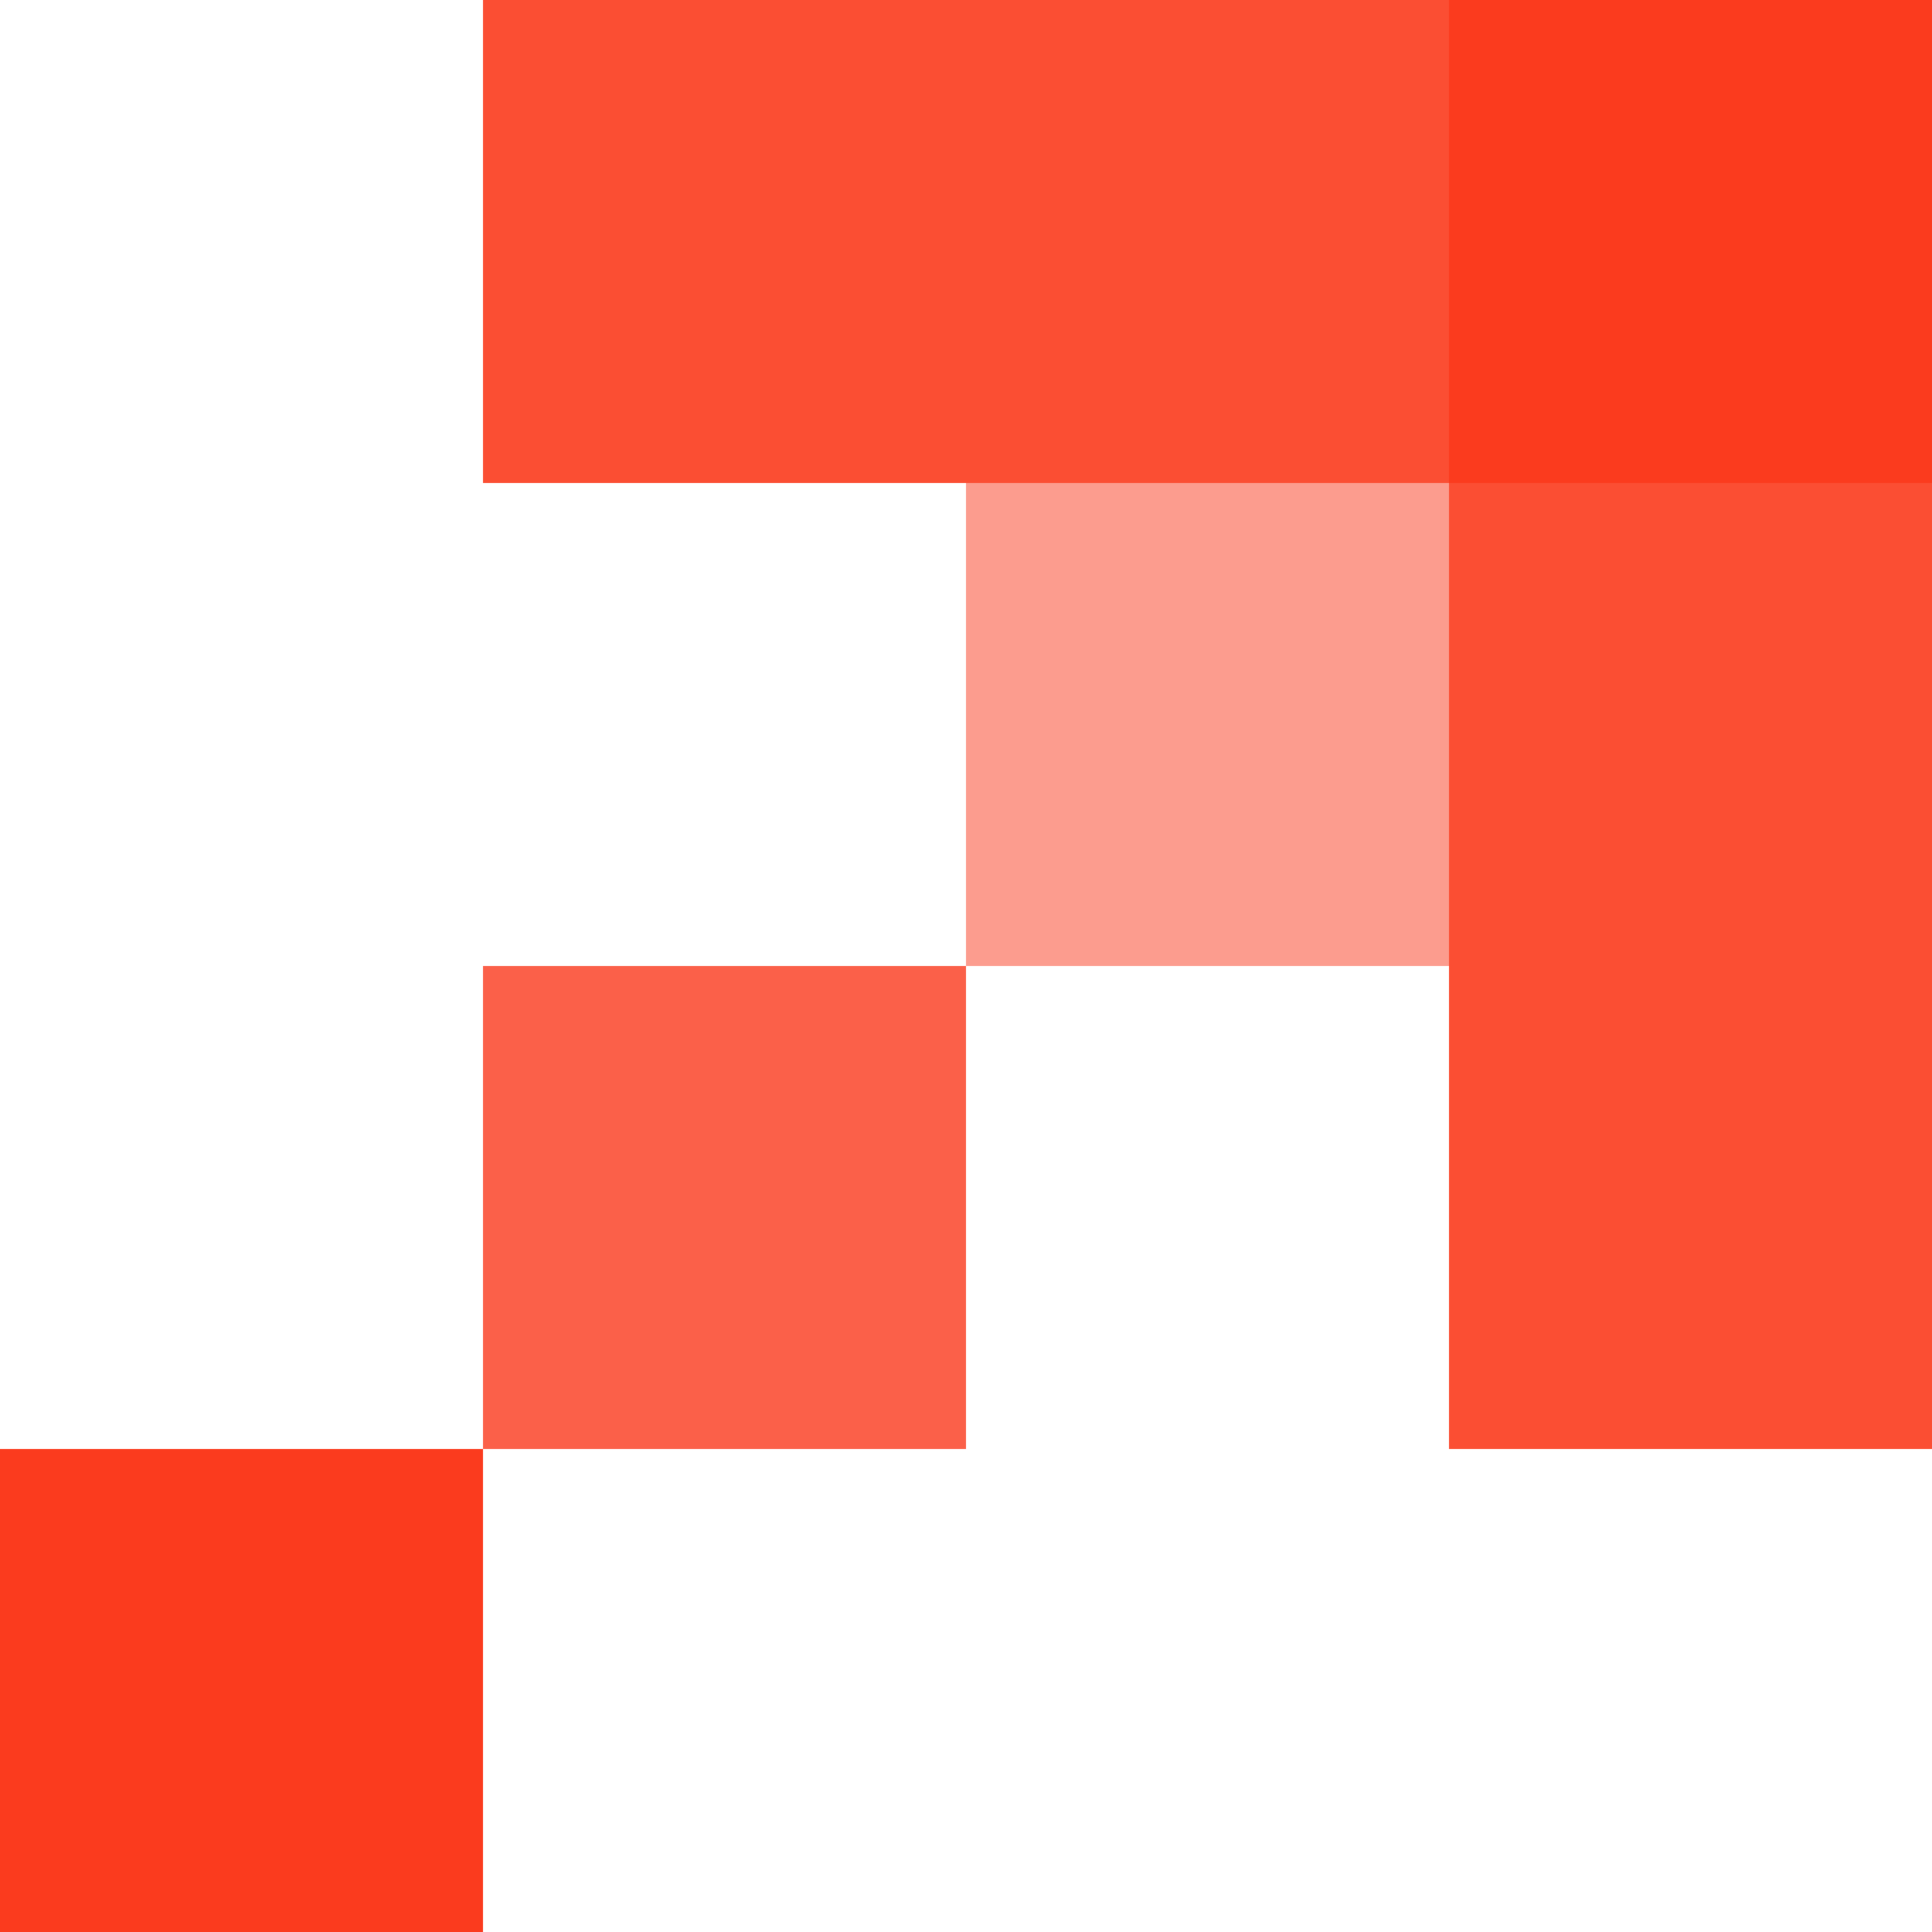 <svg xmlns="http://www.w3.org/2000/svg" width="22" height="22" viewBox="0 0 22 22">
    <path data-name="Rectangle 6303" transform="translate(0 16.5)" style="fill:#fb3b1e" d="M0 0h5.5v5.5H0z"/>
    <path data-name="Rectangle 6304" transform="translate(5.5 11)" style="fill:#fb6049" d="M0 0h5.5v5.5H0z"/>
    <path data-name="Rectangle 6305" transform="translate(11 5.5)" style="fill:#fc9c8e" d="M0 0h5.5v5.5H0z"/>
    <path data-name="Rectangle 6306" transform="translate(11)" style="fill:#fb4e33" d="M0 0h5.5v5.5H0z"/>
    <path data-name="Rectangle 6307" transform="translate(5.5)" style="fill:#fb4e33" d="M0 0h5.5v5.5H0z"/>
    <path data-name="Rectangle 6308" transform="translate(16.5)" style="fill:#fb3b1e" d="M0 0h5.5v5.5H0z"/>
    <path data-name="Rectangle 6309" transform="translate(16.5 5.5)" style="fill:#fb4e33" d="M0 0h5.5v5.5H0z"/>
    <path data-name="Rectangle 6310" transform="translate(16.5 11)" style="fill:#fb4e33" d="M0 0h5.5v5.5H0z"/>
</svg>
